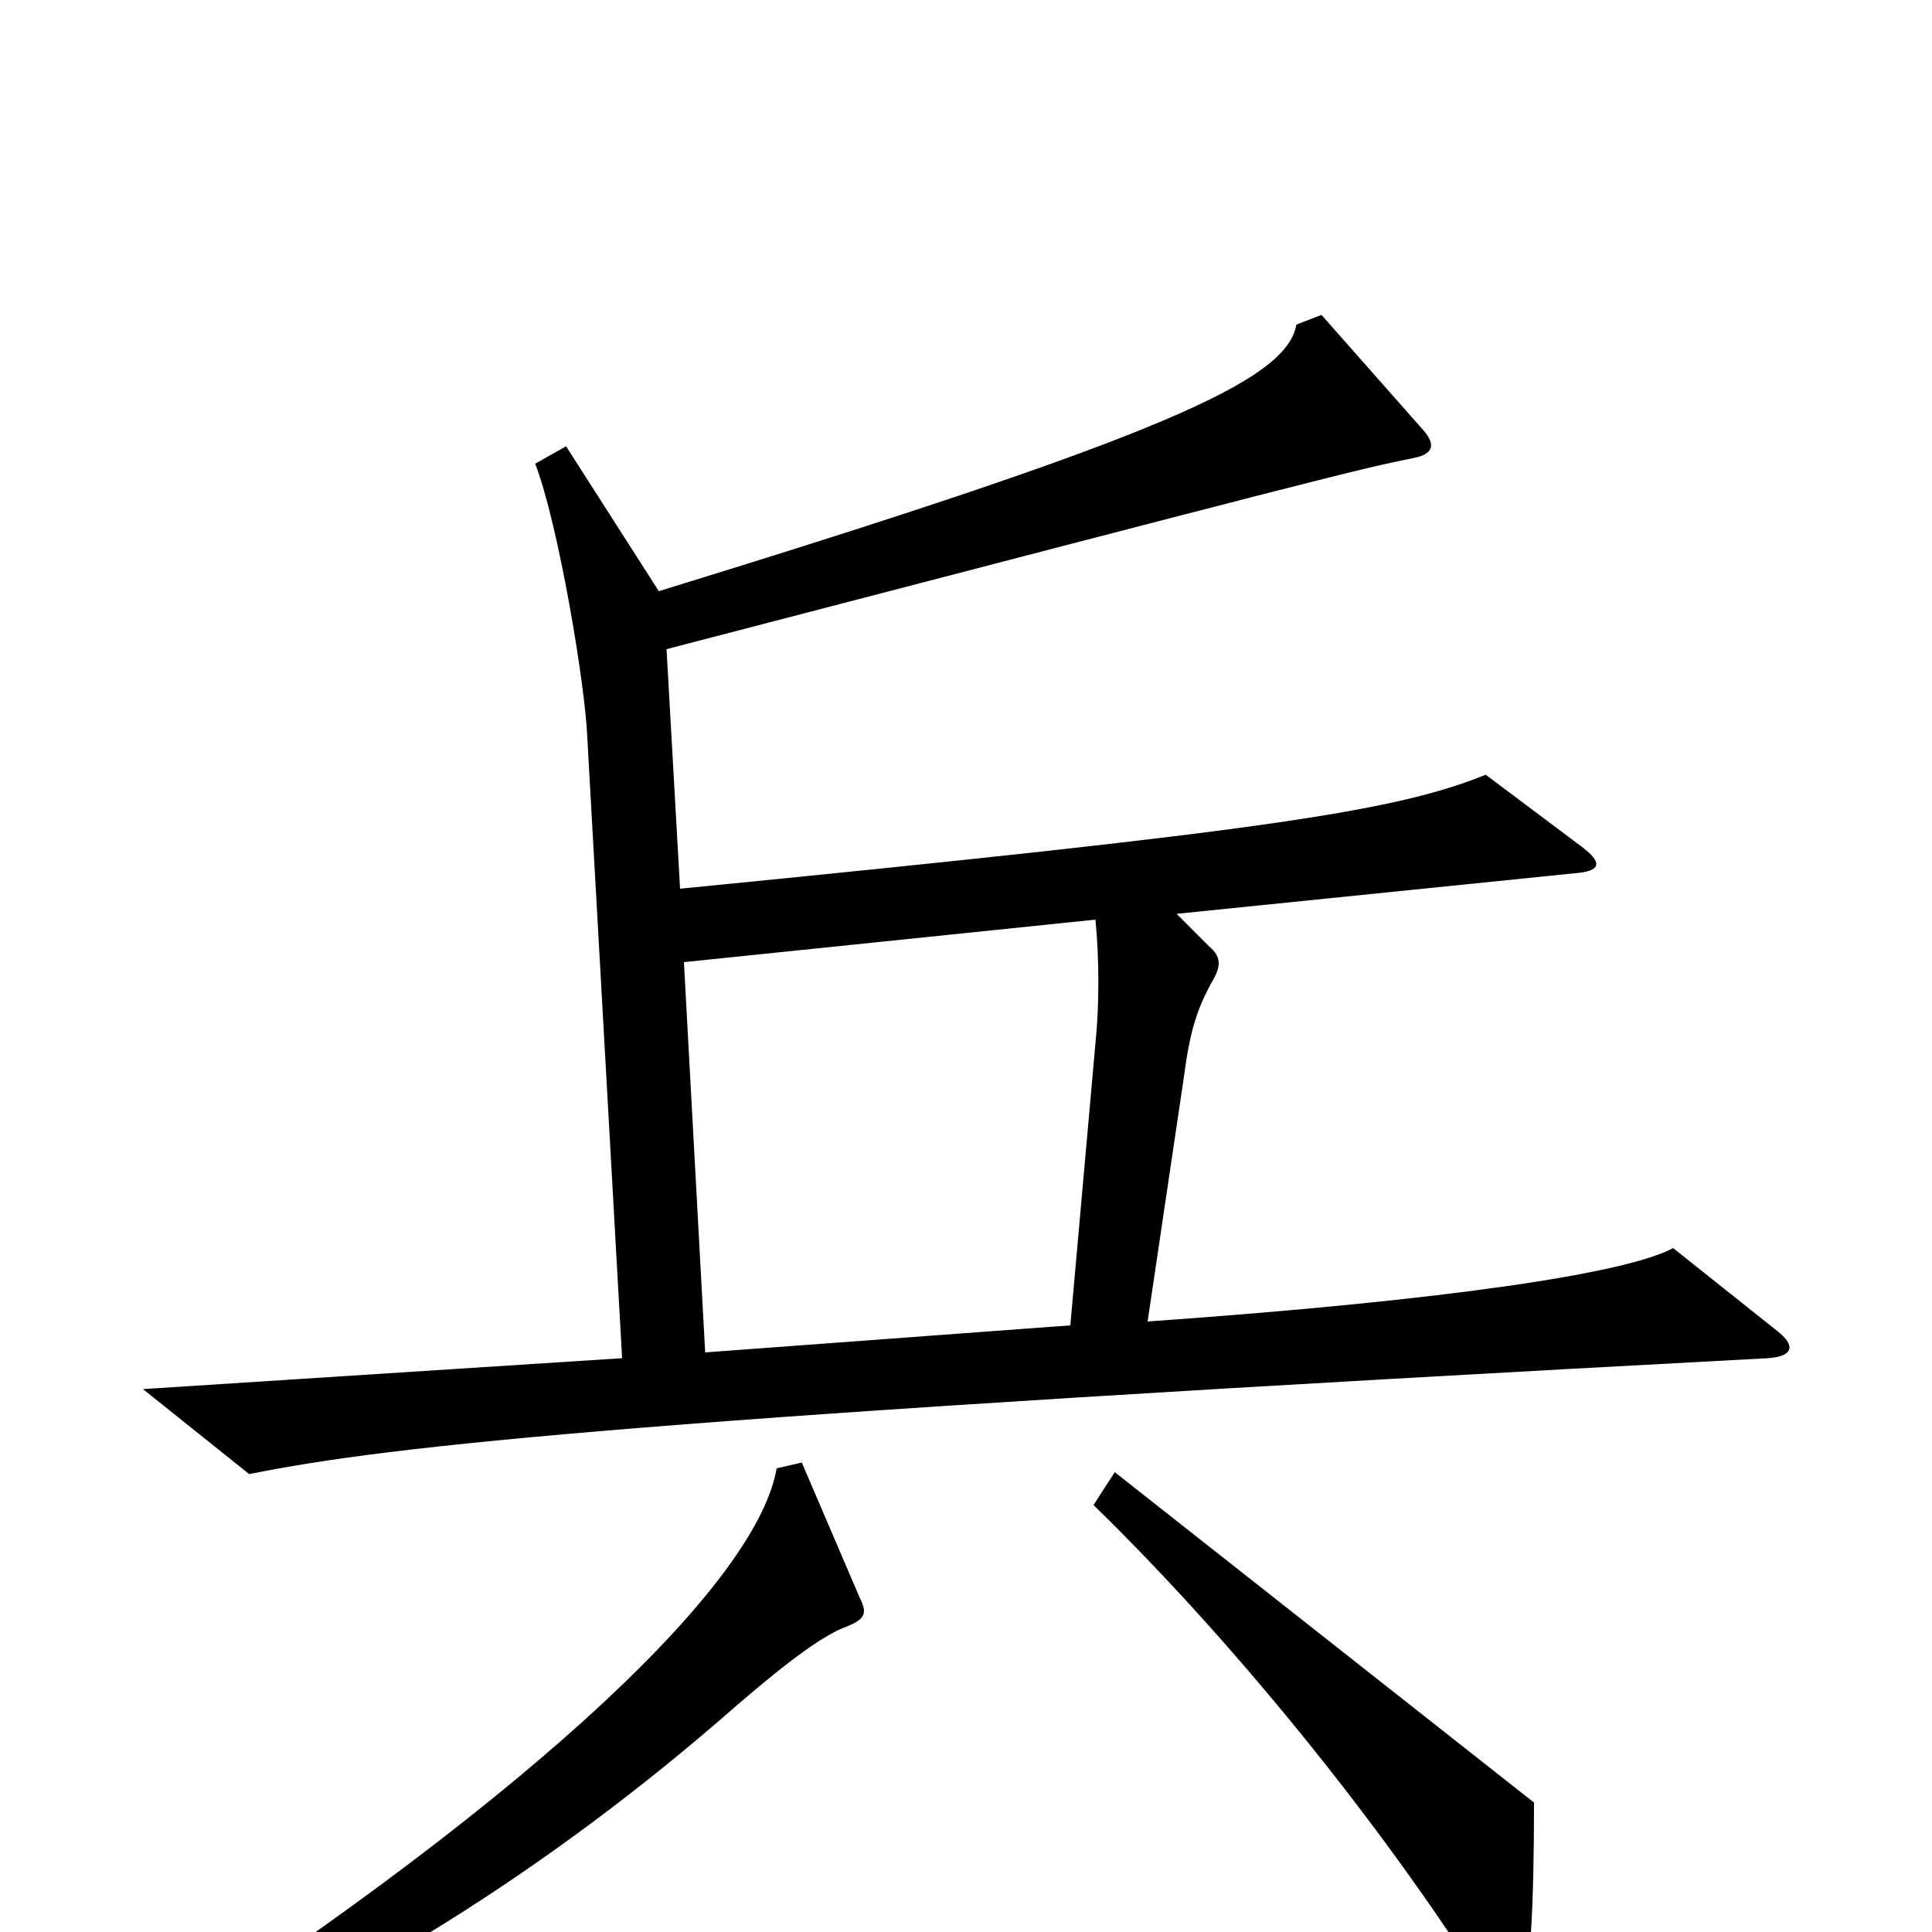 <svg xmlns="http://www.w3.org/2000/svg" viewBox="0 -1000 1000 1000">
	<path fill="#000000" d="M920 -311L866 -354C842 -341 750 -327 594 -316L613 -444C616 -467 620 -479 628 -493C632 -500 632 -505 626 -510L609 -527L815 -548C828 -549 831 -553 817 -563L769 -599C722 -580 656 -570 352 -540L345 -664C683 -752 702 -757 732 -763C742 -765 743 -770 737 -777L684 -837L671 -832C666 -803 601 -774 341 -694L293 -769L277 -760C289 -729 303 -645 304 -618L322 -297L74 -281L129 -237C203 -252 334 -266 915 -297C929 -298 929 -304 920 -311ZM794 -67L577 -238L566 -221C642 -147 721 -48 773 36C779 46 786 45 788 36C792 18 794 -11 794 -67ZM445 -173L415 -243L402 -240C392 -182 282 -75 78 58L84 72C180 31 282 -30 381 -117C410 -142 427 -154 438 -158C448 -162 449 -165 445 -173ZM567 -460L554 -314L365 -300L354 -502L567 -524C569 -504 569 -479 567 -460Z"/>
</svg>